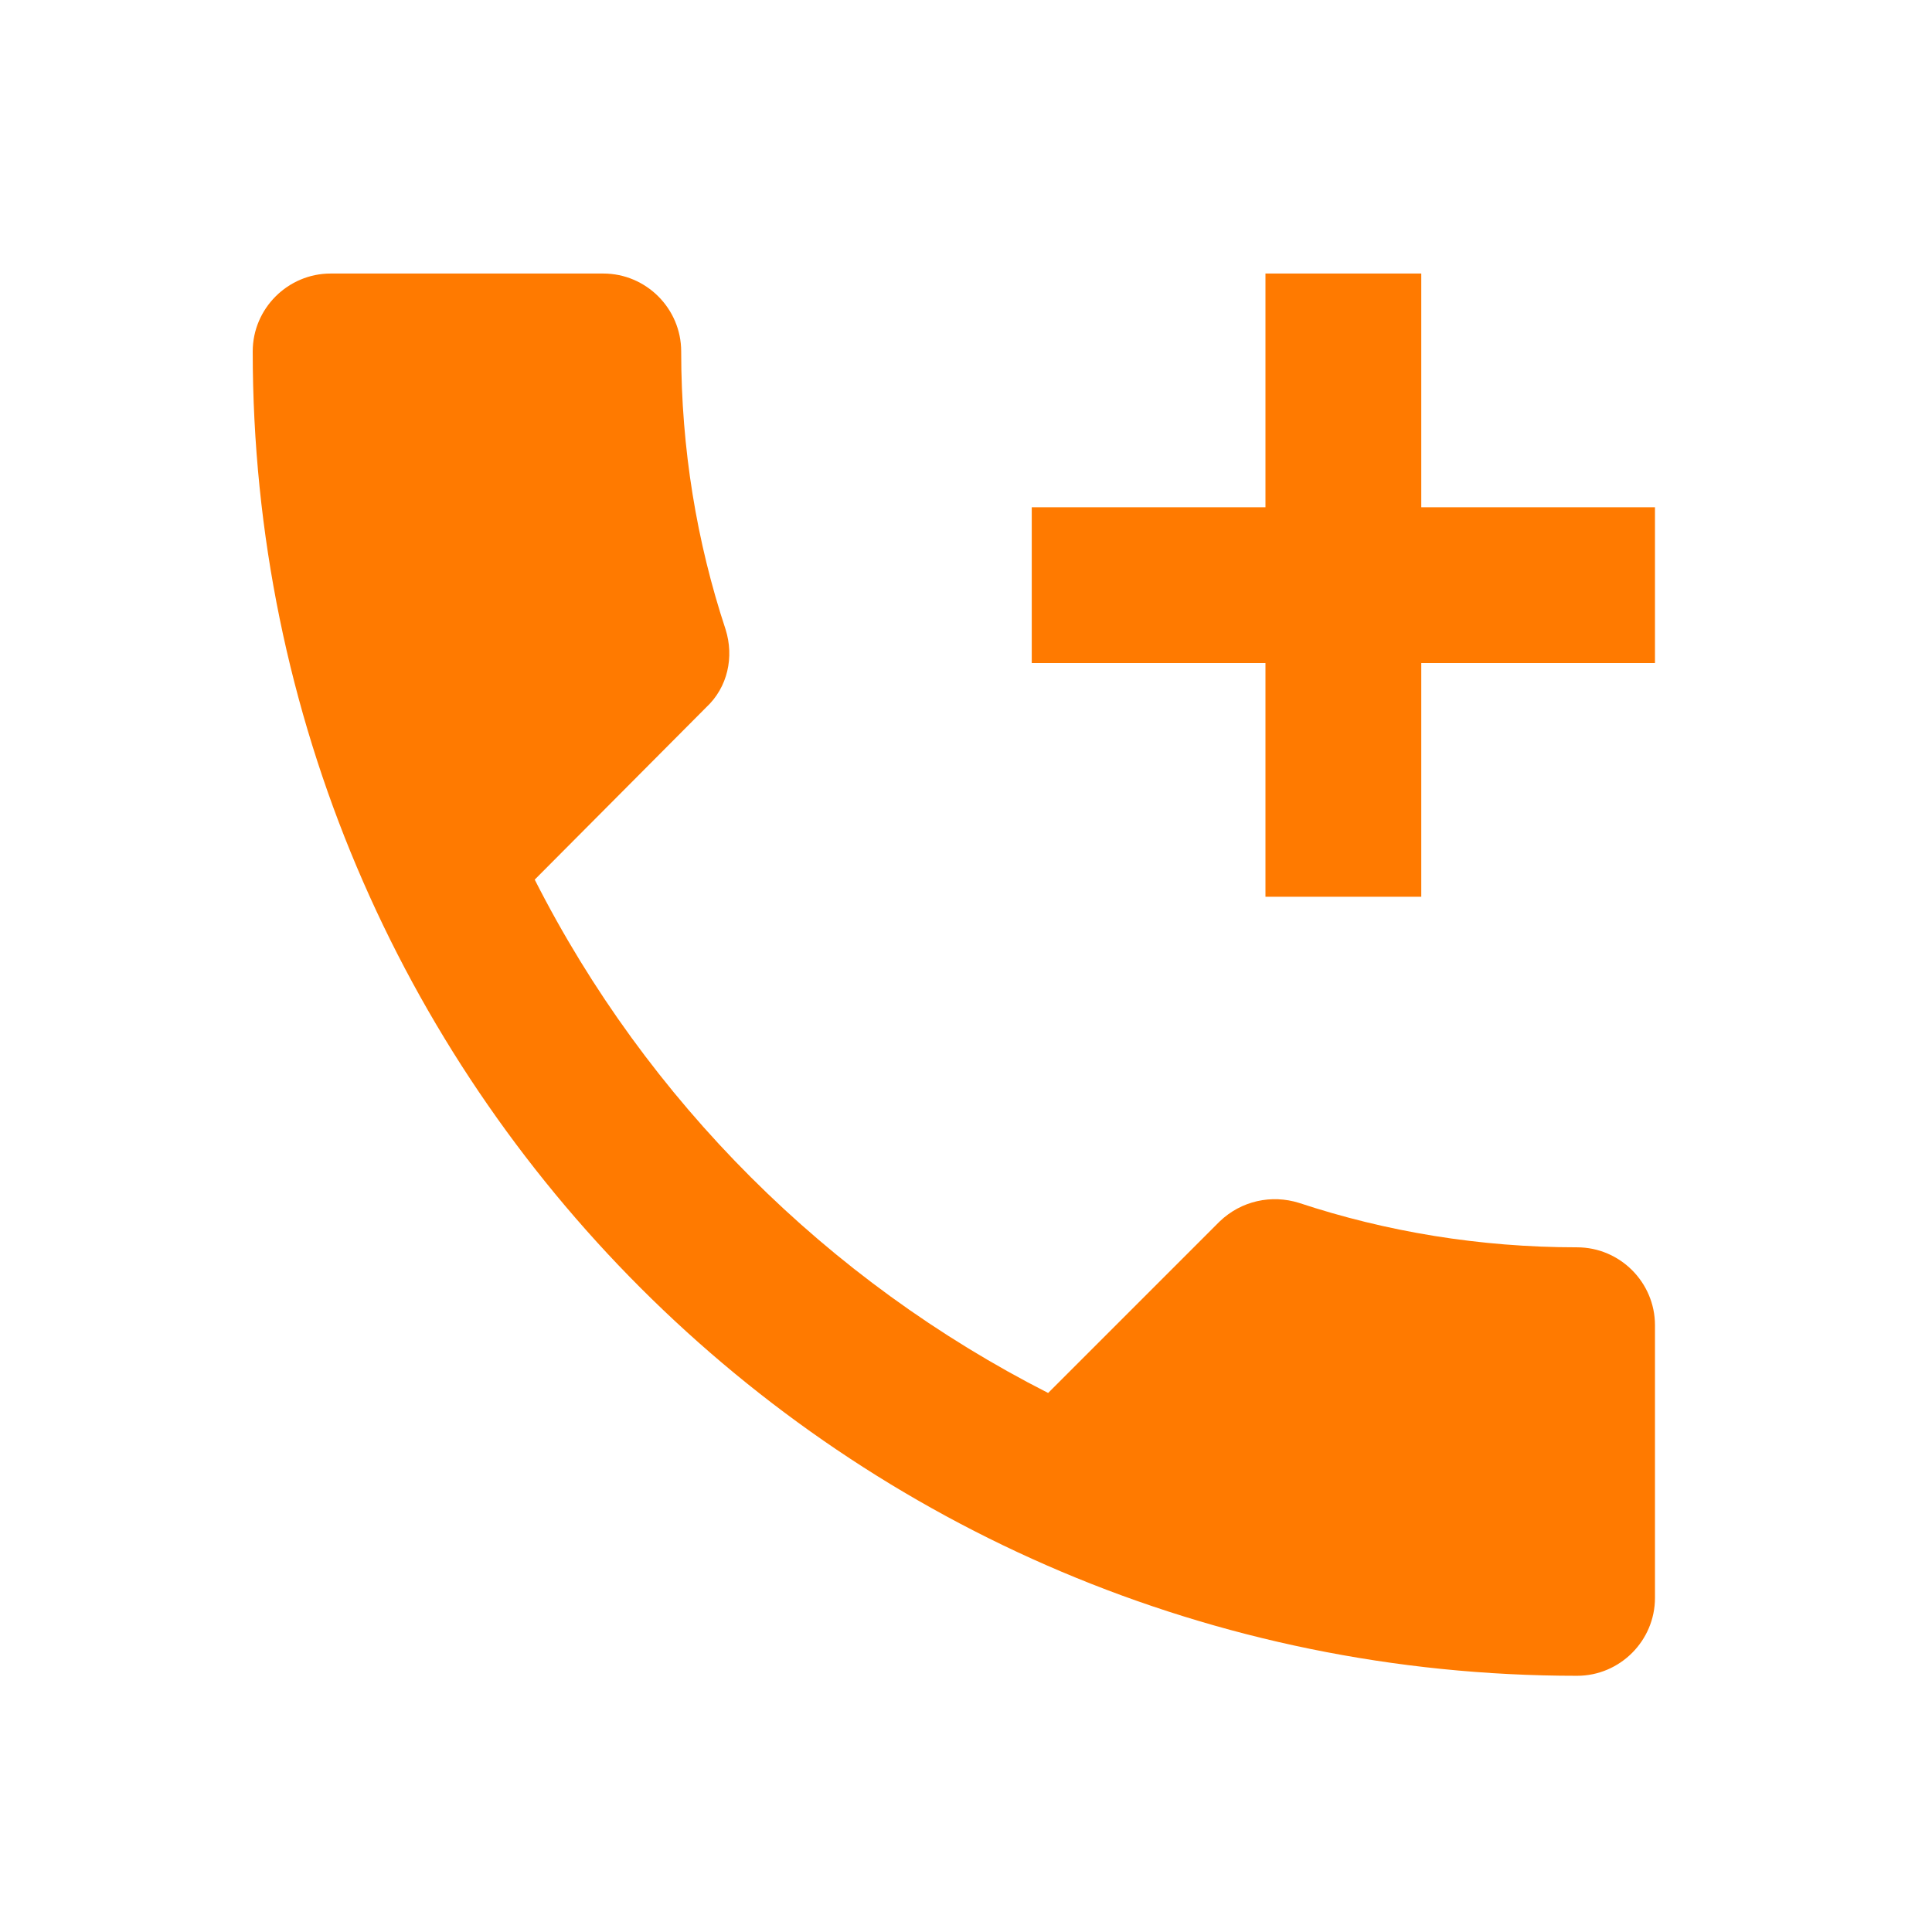 <svg width="31" height="31" viewBox="0 0 31 31" fill="none" xmlns="http://www.w3.org/2000/svg">
<path d="M25.305 20.014C23.743 20.014 22.243 19.764 20.843 19.301C20.405 19.164 19.918 19.264 19.568 19.601L16.818 22.351C13.28 20.551 10.38 17.664 8.58 14.114L11.33 11.351C11.68 11.026 11.78 10.539 11.643 10.101C11.18 8.701 10.93 7.201 10.93 5.639C10.93 4.951 10.368 4.389 9.68 4.389H5.305C4.618 4.389 4.055 4.951 4.055 5.639C4.055 17.376 13.568 26.889 25.305 26.889C25.993 26.889 26.555 26.326 26.555 25.639V21.264C26.555 20.576 25.993 20.014 25.305 20.014ZM26.555 8.139H22.805V4.389H20.305V8.139H16.555V10.639H20.305V14.389H22.805V10.639H26.555V8.139Z" fill="#FF7A00"/>
</svg>
